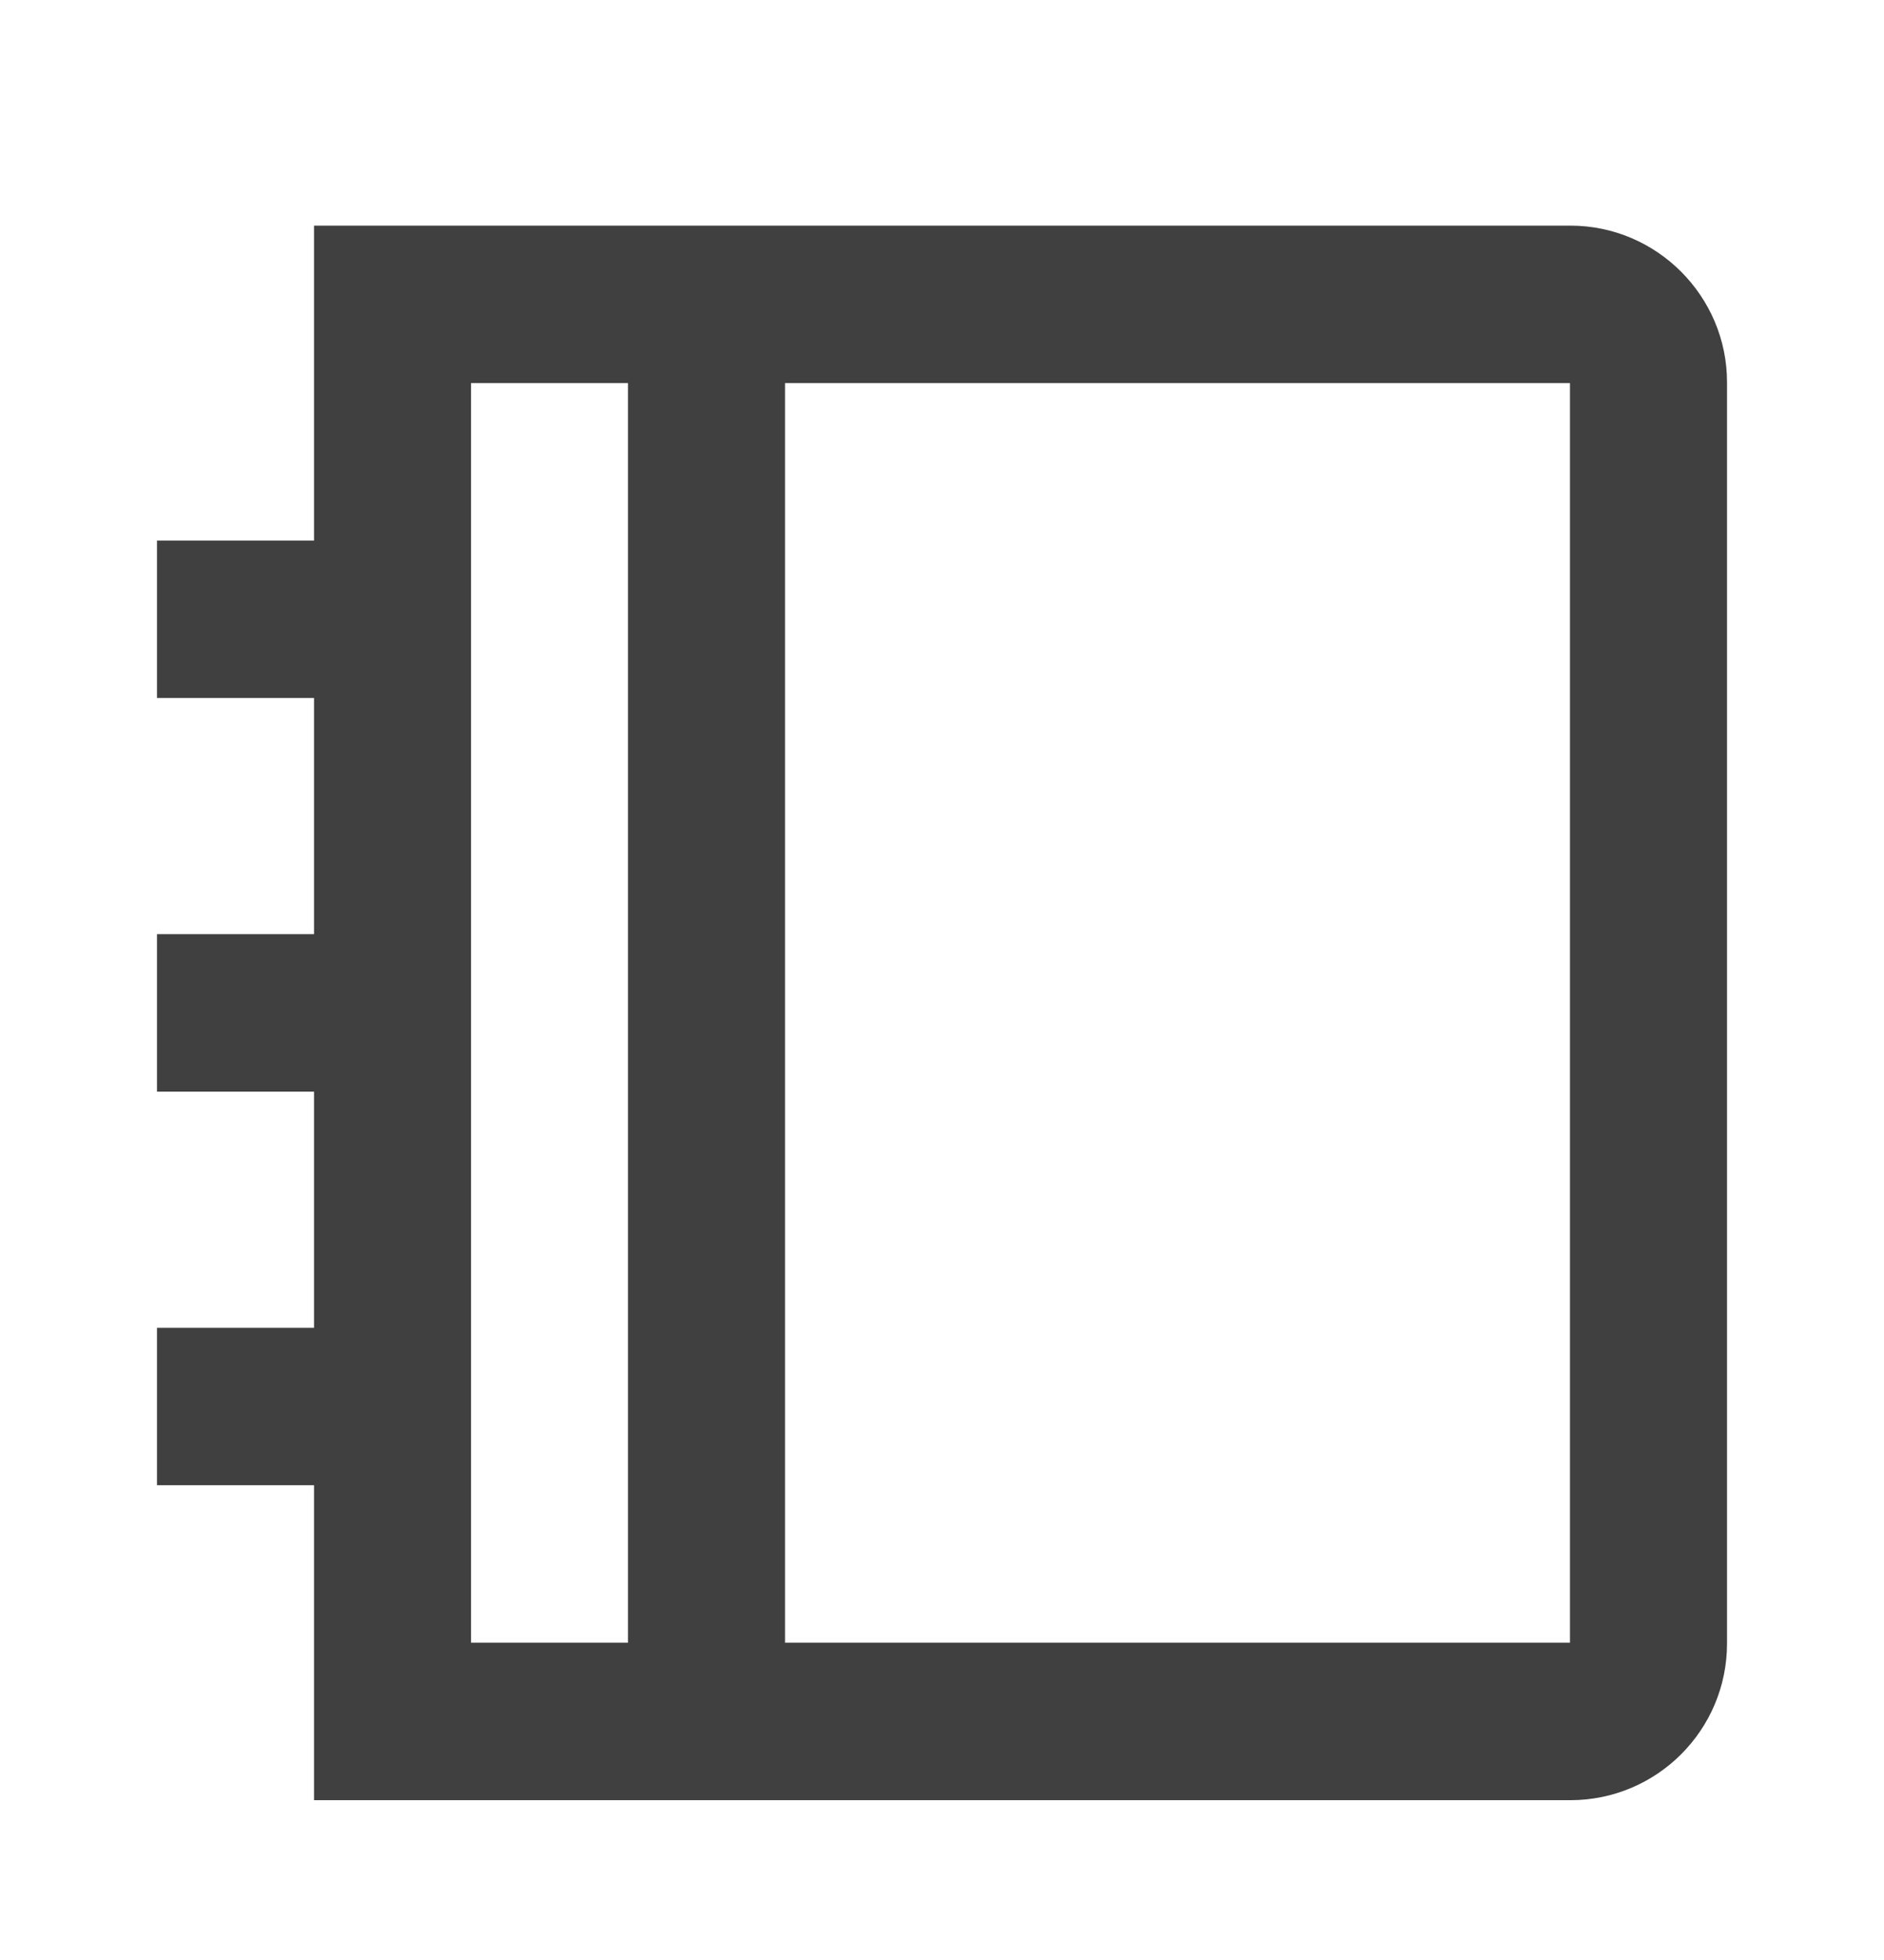 <svg width="25" height="26" viewBox="0 0 25 26" fill="none" xmlns="http://www.w3.org/2000/svg">
<g clip-path="url(#clip0_102_76)">
<path d="M20.838 2.993C21.986 2.993 22.917 3.931 22.917 5.071V21.801C22.917 22.949 21.986 23.88 20.838 23.88H4.167V19.702H2.083V17.614H4.167V14.481H2.083V12.392H4.167V9.259H2.083V7.171H4.167V2.993H20.838ZM8.333 5.082H6.25V21.791H8.333V5.082ZM20.833 5.082H10.417V21.791H20.833V5.082Z" fill="#404040"/>
</g>
<defs>
<clipPath id="clip0_102_76">
<rect width="25" height="25.064" fill="white" transform="translate(0 0.905)"/>
</clipPath>
</defs>
</svg>
